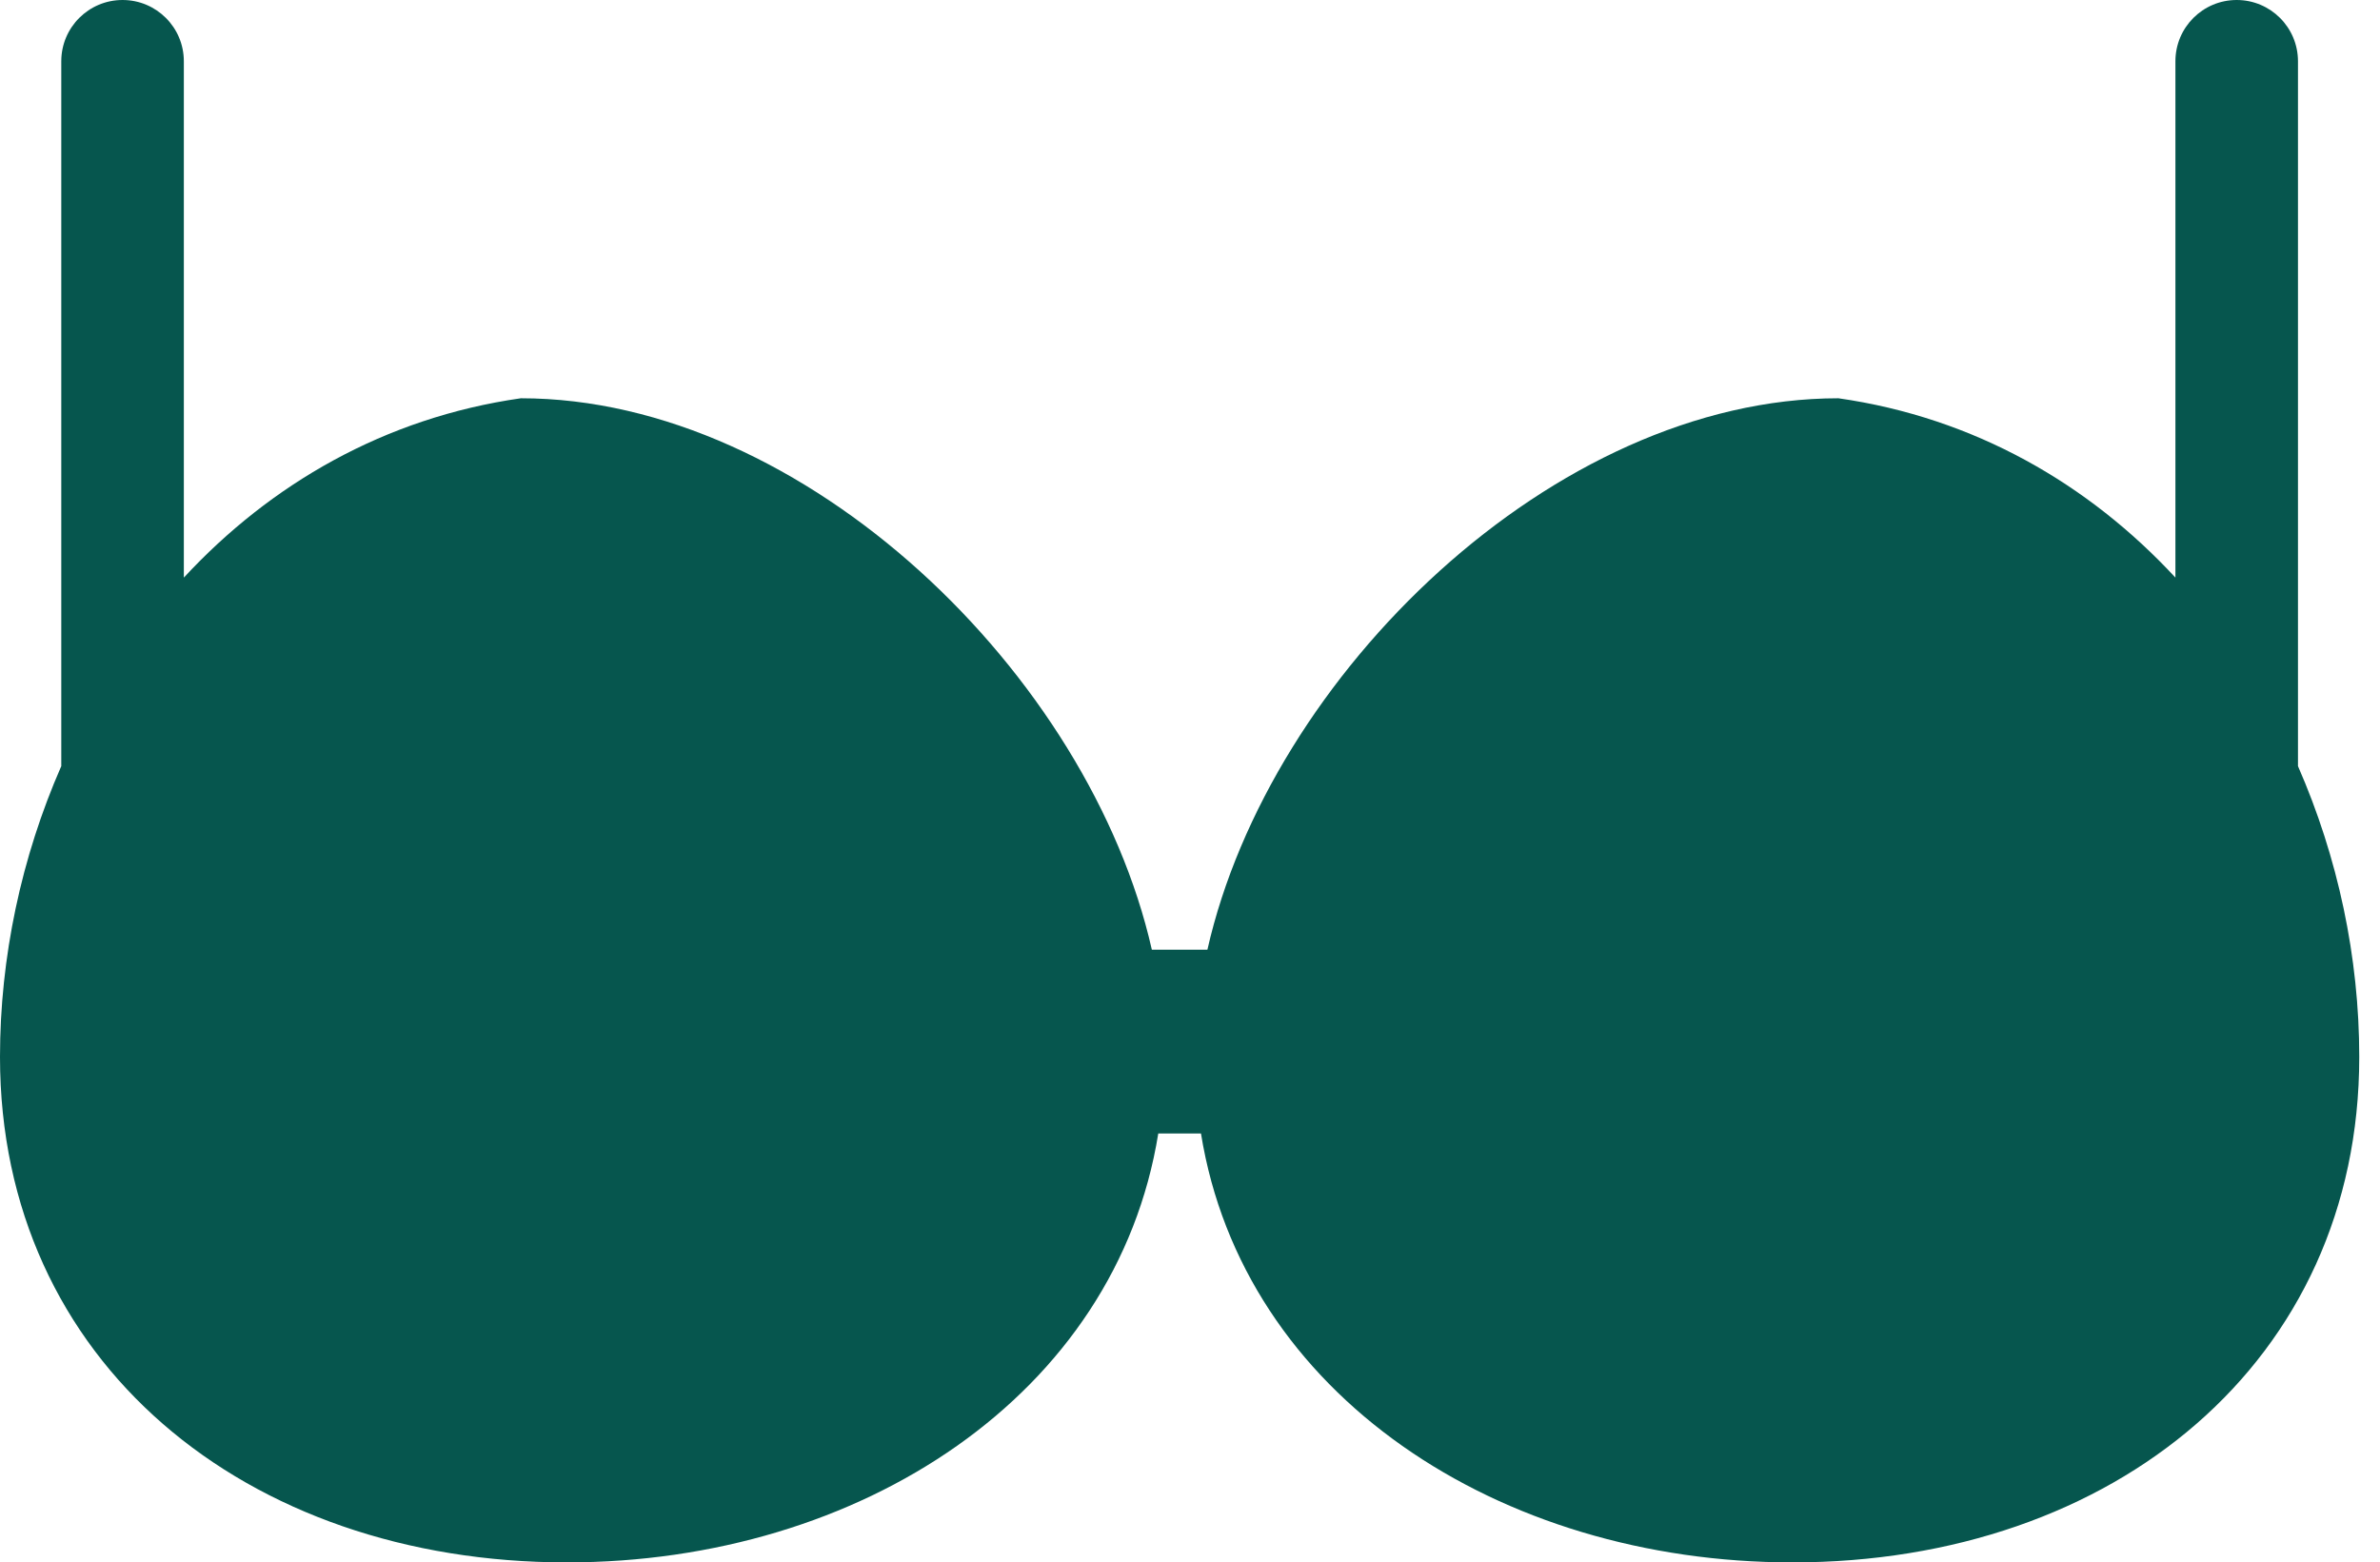 <svg width="99" height="65" viewBox="0 0 99 65" fill="none" xmlns="http://www.w3.org/2000/svg">
<path fill-rule="evenodd" clip-rule="evenodd" d="M5.098 0C6.506 0 7.647 1.141 7.647 2.549V24.03C11.244 20.146 15.998 17.378 21.667 16.569C33.491 16.569 45.329 28.085 47.913 39.51H50.224C52.809 28.085 64.646 16.569 76.471 16.569C82.139 17.378 86.893 20.146 90.49 24.029V2.549C90.49 1.141 91.631 0 93.039 0C94.447 0 95.588 1.141 95.588 2.549V31.873C97.25 35.664 98.137 39.825 98.137 43.971C98.137 56.641 87.933 65 74.559 65C62.341 65 51.704 58.023 49.957 47.157H48.18C46.433 58.023 35.796 65 23.578 65C10.204 65 0 56.641 0 43.971C0 39.825 0.887 35.664 2.549 31.873L2.549 2.549C2.549 1.141 3.69 0 5.098 0Z" fill="#06564E"/>
</svg>
